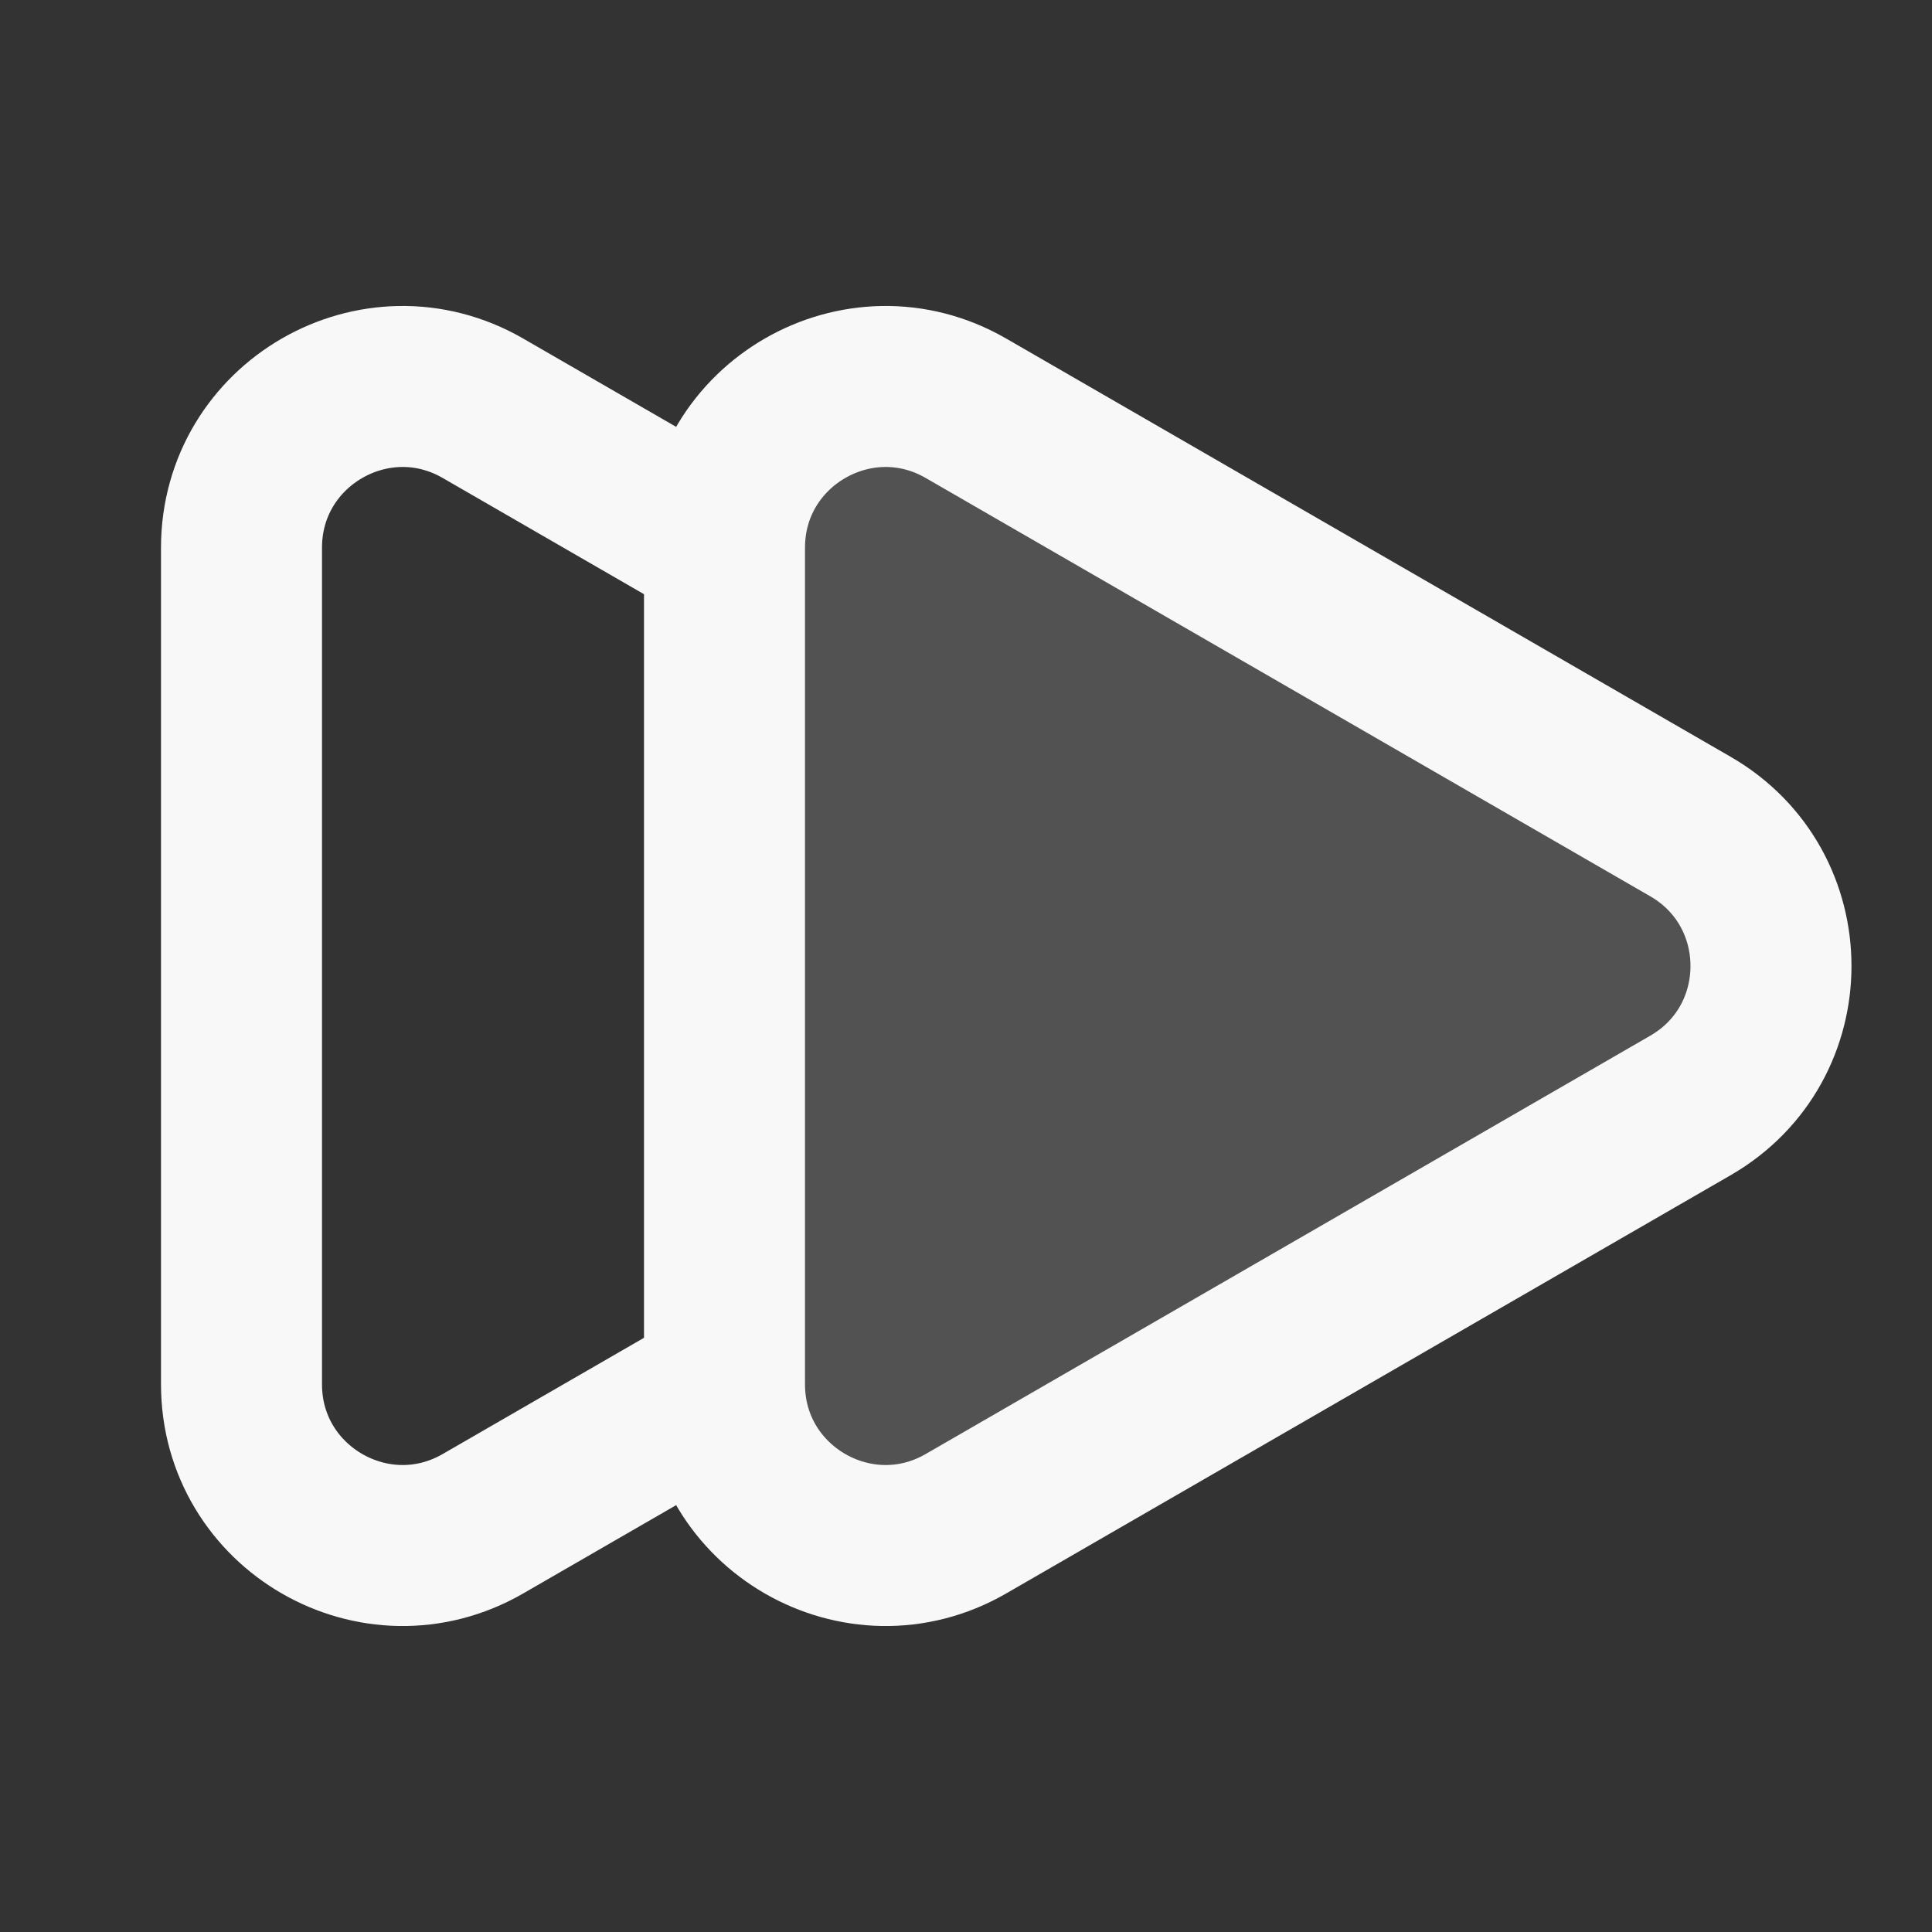 <svg width="1000" height="1000" viewBox="0 0 1000 1000" fill="none" xmlns="http://www.w3.org/2000/svg">
<rect x="0" y="0" width="1000" height="1000" fill="#333333" stroke="none"/>
<path opacity="0.16" d="M875 427.833C930.542 459.917 930.542 540.083 875 572.167L500 788.667C444.458 820.75 375 780.667 375 716.5V283.5C375 219.333 444.458 179.25 500 211.333L875 427.833Z" fill="#F8F8F8"/>
<path d="M375 716.5L250 788.667C194.458 820.75 125 780.667 125 716.5V283.5C125 219.333 194.458 179.25 250 211.333L375 283.5M375 716.5V283.5M375 716.5C375 780.667 444.458 820.75 500 788.667L875 572.167C930.542 540.083 930.542 459.917 875 427.833L500 211.333C444.458 179.25 375 219.333 375 283.5" stroke="#F8F8F8" stroke-width="83.333" stroke-linejoin="round"/>
</svg>
